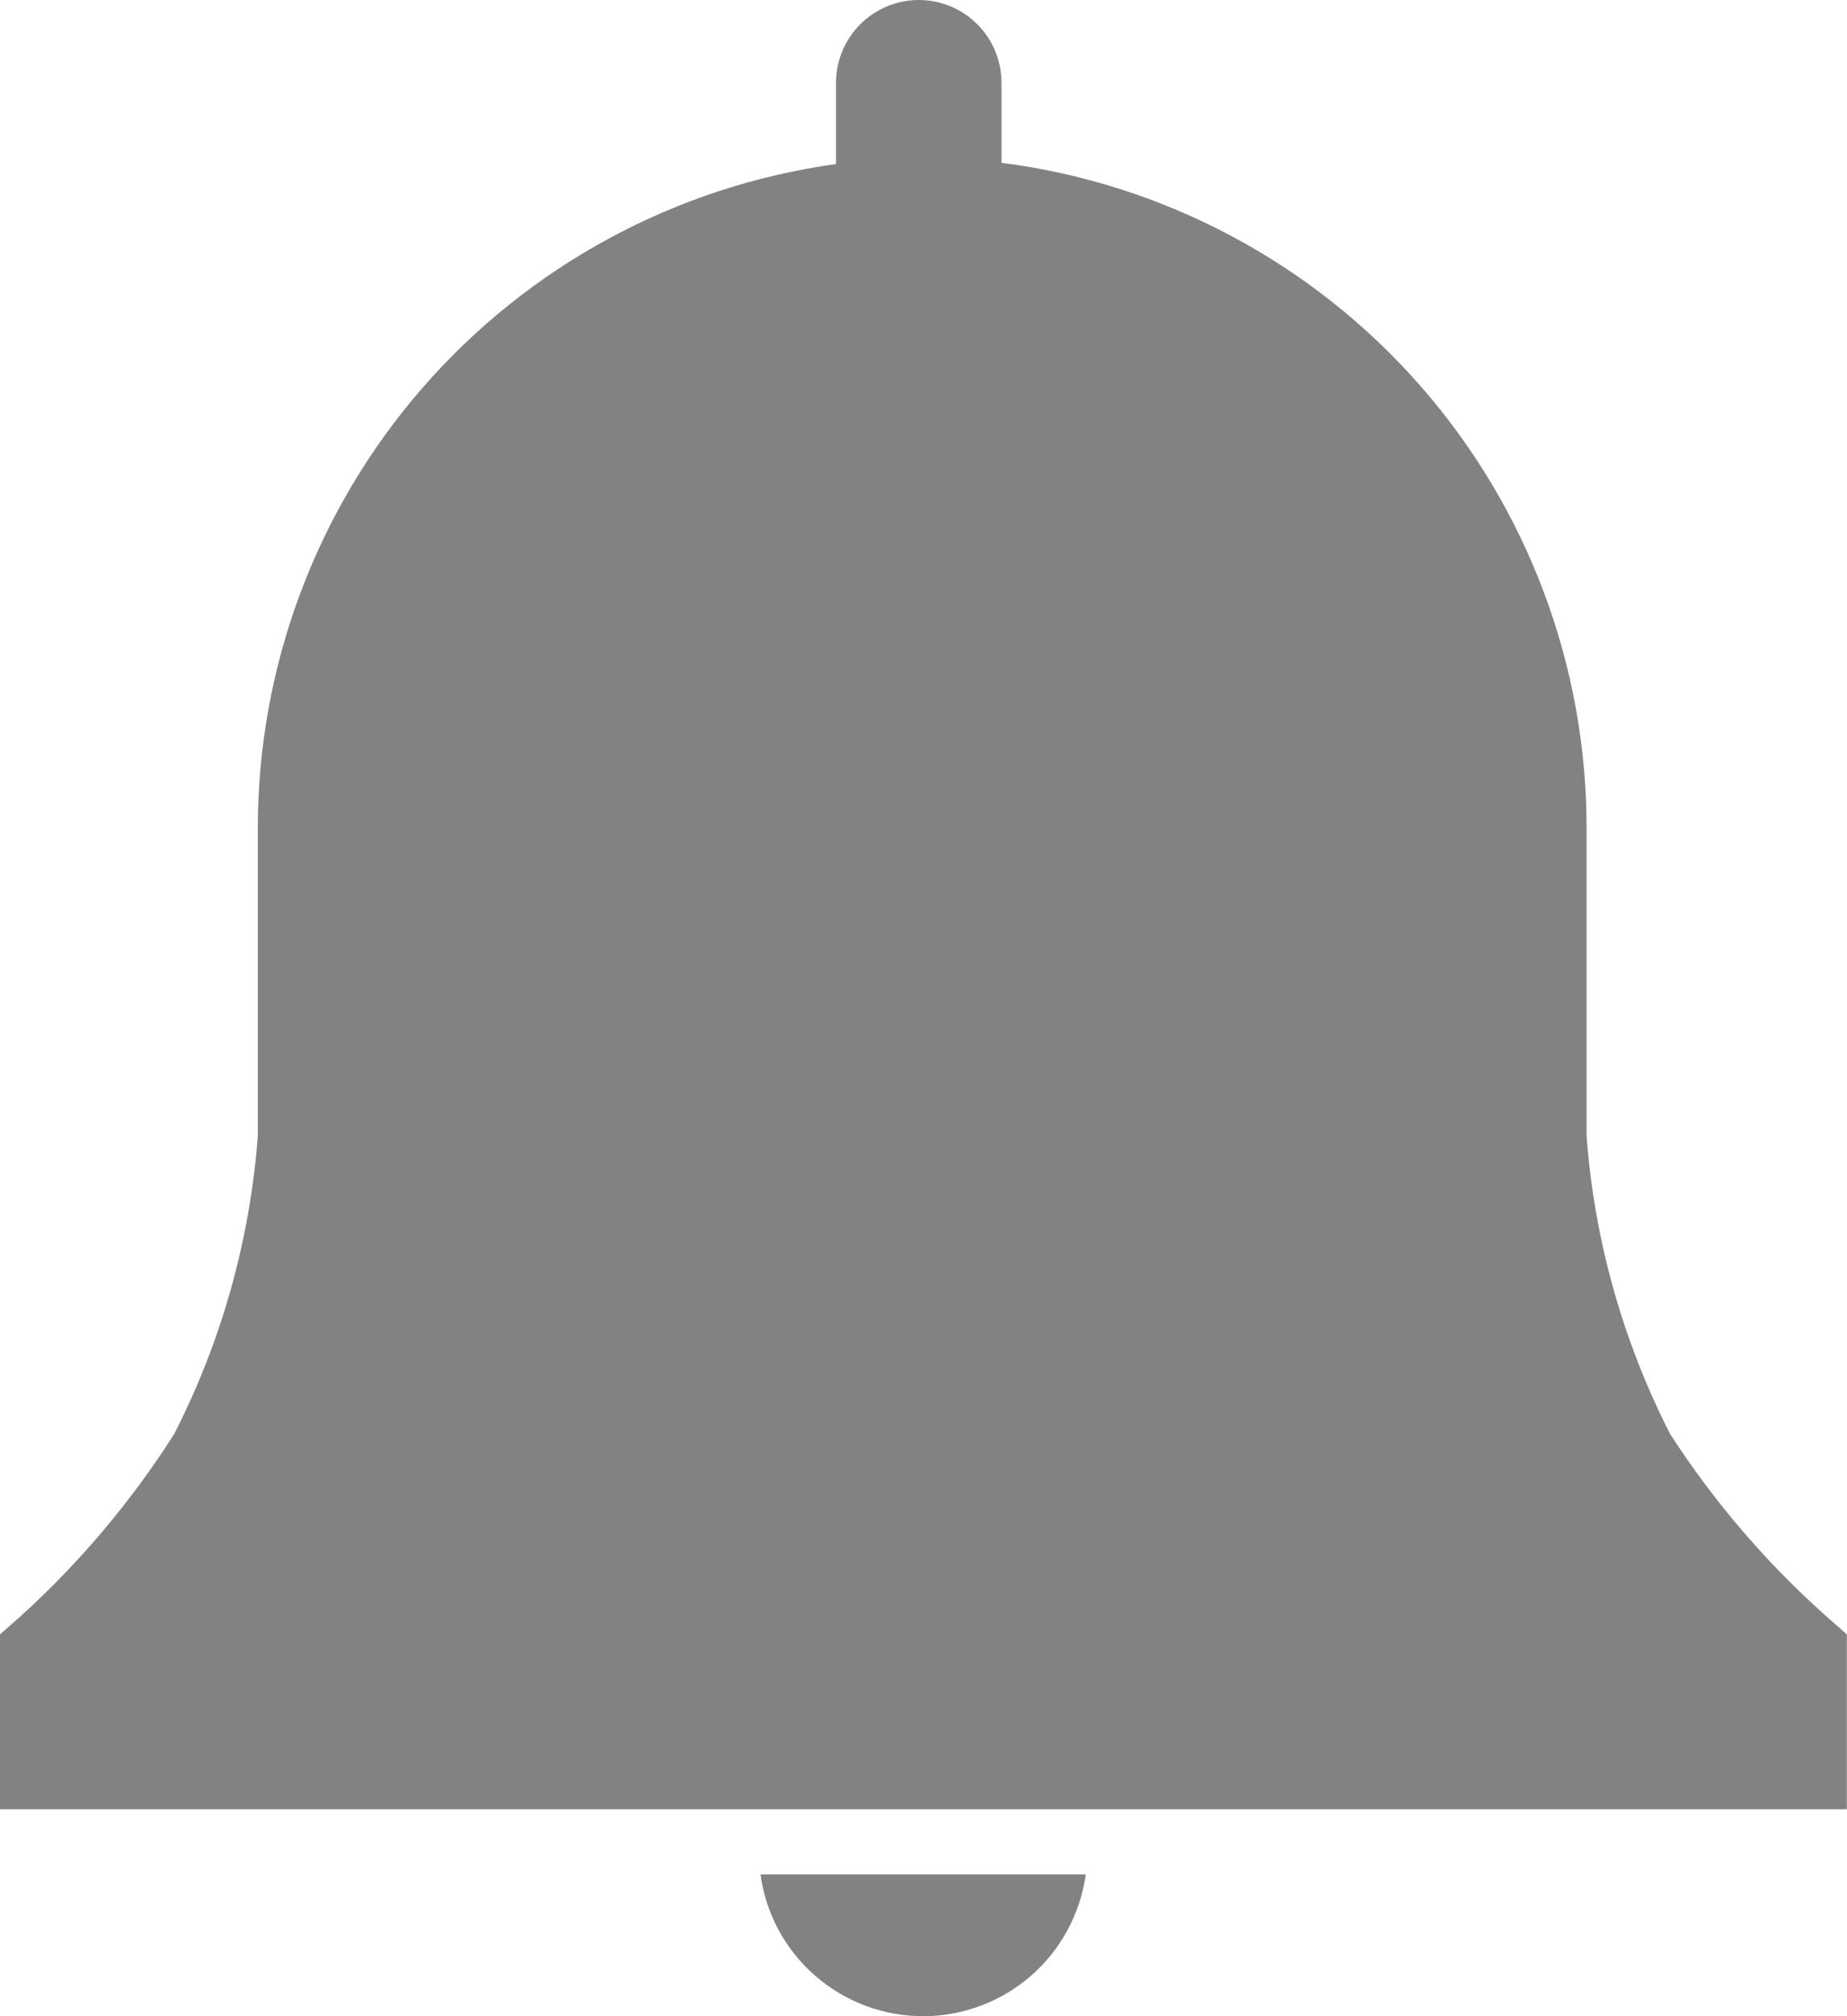 <svg width="22" height="24" viewBox="0 0 22 24" fill="none" xmlns="http://www.w3.org/2000/svg">
<path d="M21.998 19.455L21.747 19.234C21.035 18.599 20.412 17.872 19.894 17.071C19.329 15.965 18.99 14.758 18.898 13.52V9.873C18.903 7.929 18.197 6.049 16.914 4.588C15.631 3.127 13.858 2.184 11.929 1.938V0.985C11.929 0.724 11.825 0.473 11.641 0.289C11.456 0.104 11.205 0 10.944 0C10.682 0 10.432 0.104 10.247 0.289C10.062 0.473 9.958 0.724 9.958 0.985V1.953C8.046 2.217 6.295 3.165 5.029 4.621C3.763 6.078 3.067 7.943 3.071 9.873V13.52C2.978 14.758 2.64 15.965 2.074 17.071C1.566 17.87 0.952 18.597 0.251 19.234L0 19.455V21.537H21.998V19.455Z" fill="#828282"/>
<path d="M9.058 22.312C9.122 22.78 9.354 23.209 9.71 23.519C10.067 23.829 10.523 24 10.995 24C11.468 24 11.924 23.829 12.28 23.519C12.636 23.209 12.868 22.78 12.933 22.312H9.058Z" fill="#828282"/>
</svg>
